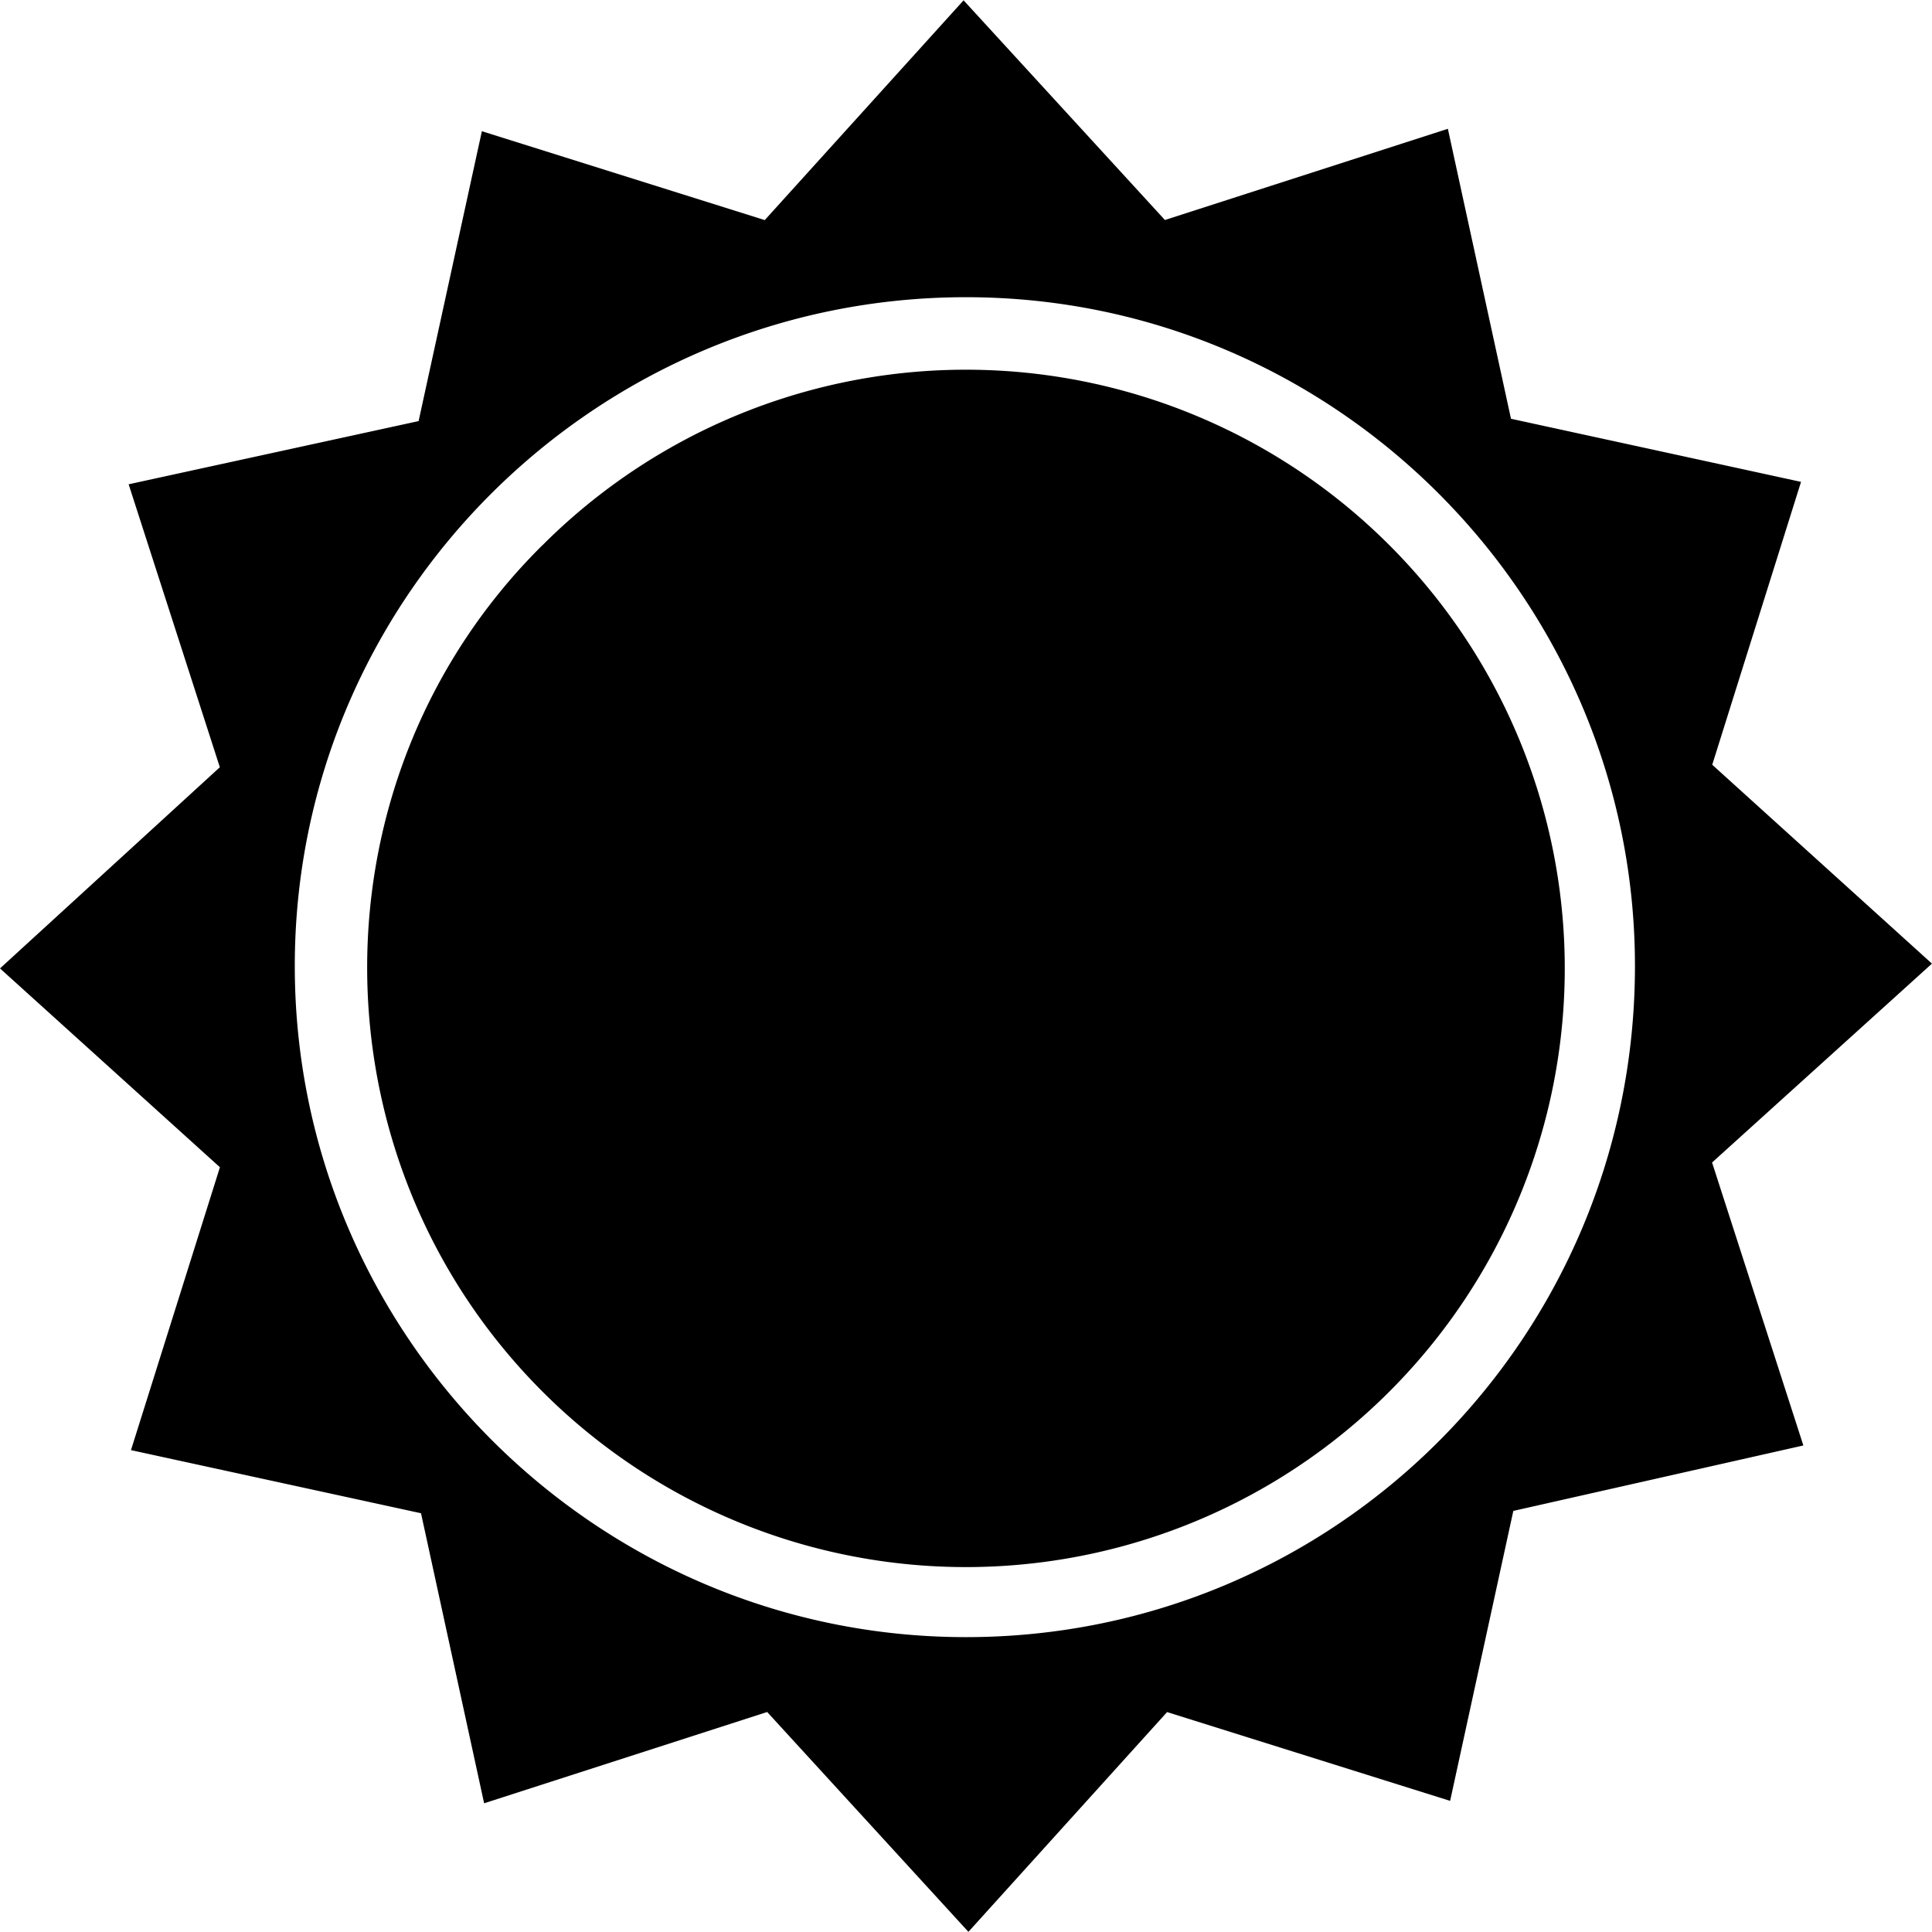 <svg xmlns="http://www.w3.org/2000/svg" role="img" viewBox="0 0 24 24" fill="currentColor"><title>AccuWeather</title><path d="M6.74 6.772a7.436 7.436 0 0 1 10.519 0 7.432 7.432 0 0 1 0 10.515 7.436 7.436 0 0 1-10.52 0c-2.904-2.905-2.904-7.64 0-10.515M12 20.337c-4.59 0-8.338-3.747-8.338-8.337s3.748-8.308 8.338-8.308c4.591 0 8.31 3.748 8.31 8.308 0 4.619-3.719 8.337-8.31 8.337zm12-8.366L21.27 9.5l1.103-3.514-3.603-.784-.784-3.602-3.515 1.133L11.97.004l-2.47 2.73L5.986 1.63 5.2 5.231l-3.602.785 1.133 3.515L0 12.03l2.732 2.47-1.105 3.514 3.603.784.784 3.603 3.516-1.134 2.5 2.731 2.468-2.73 3.516 1.103.785-3.602 3.603-.813-1.134-3.515L24 11.97z"/></svg>